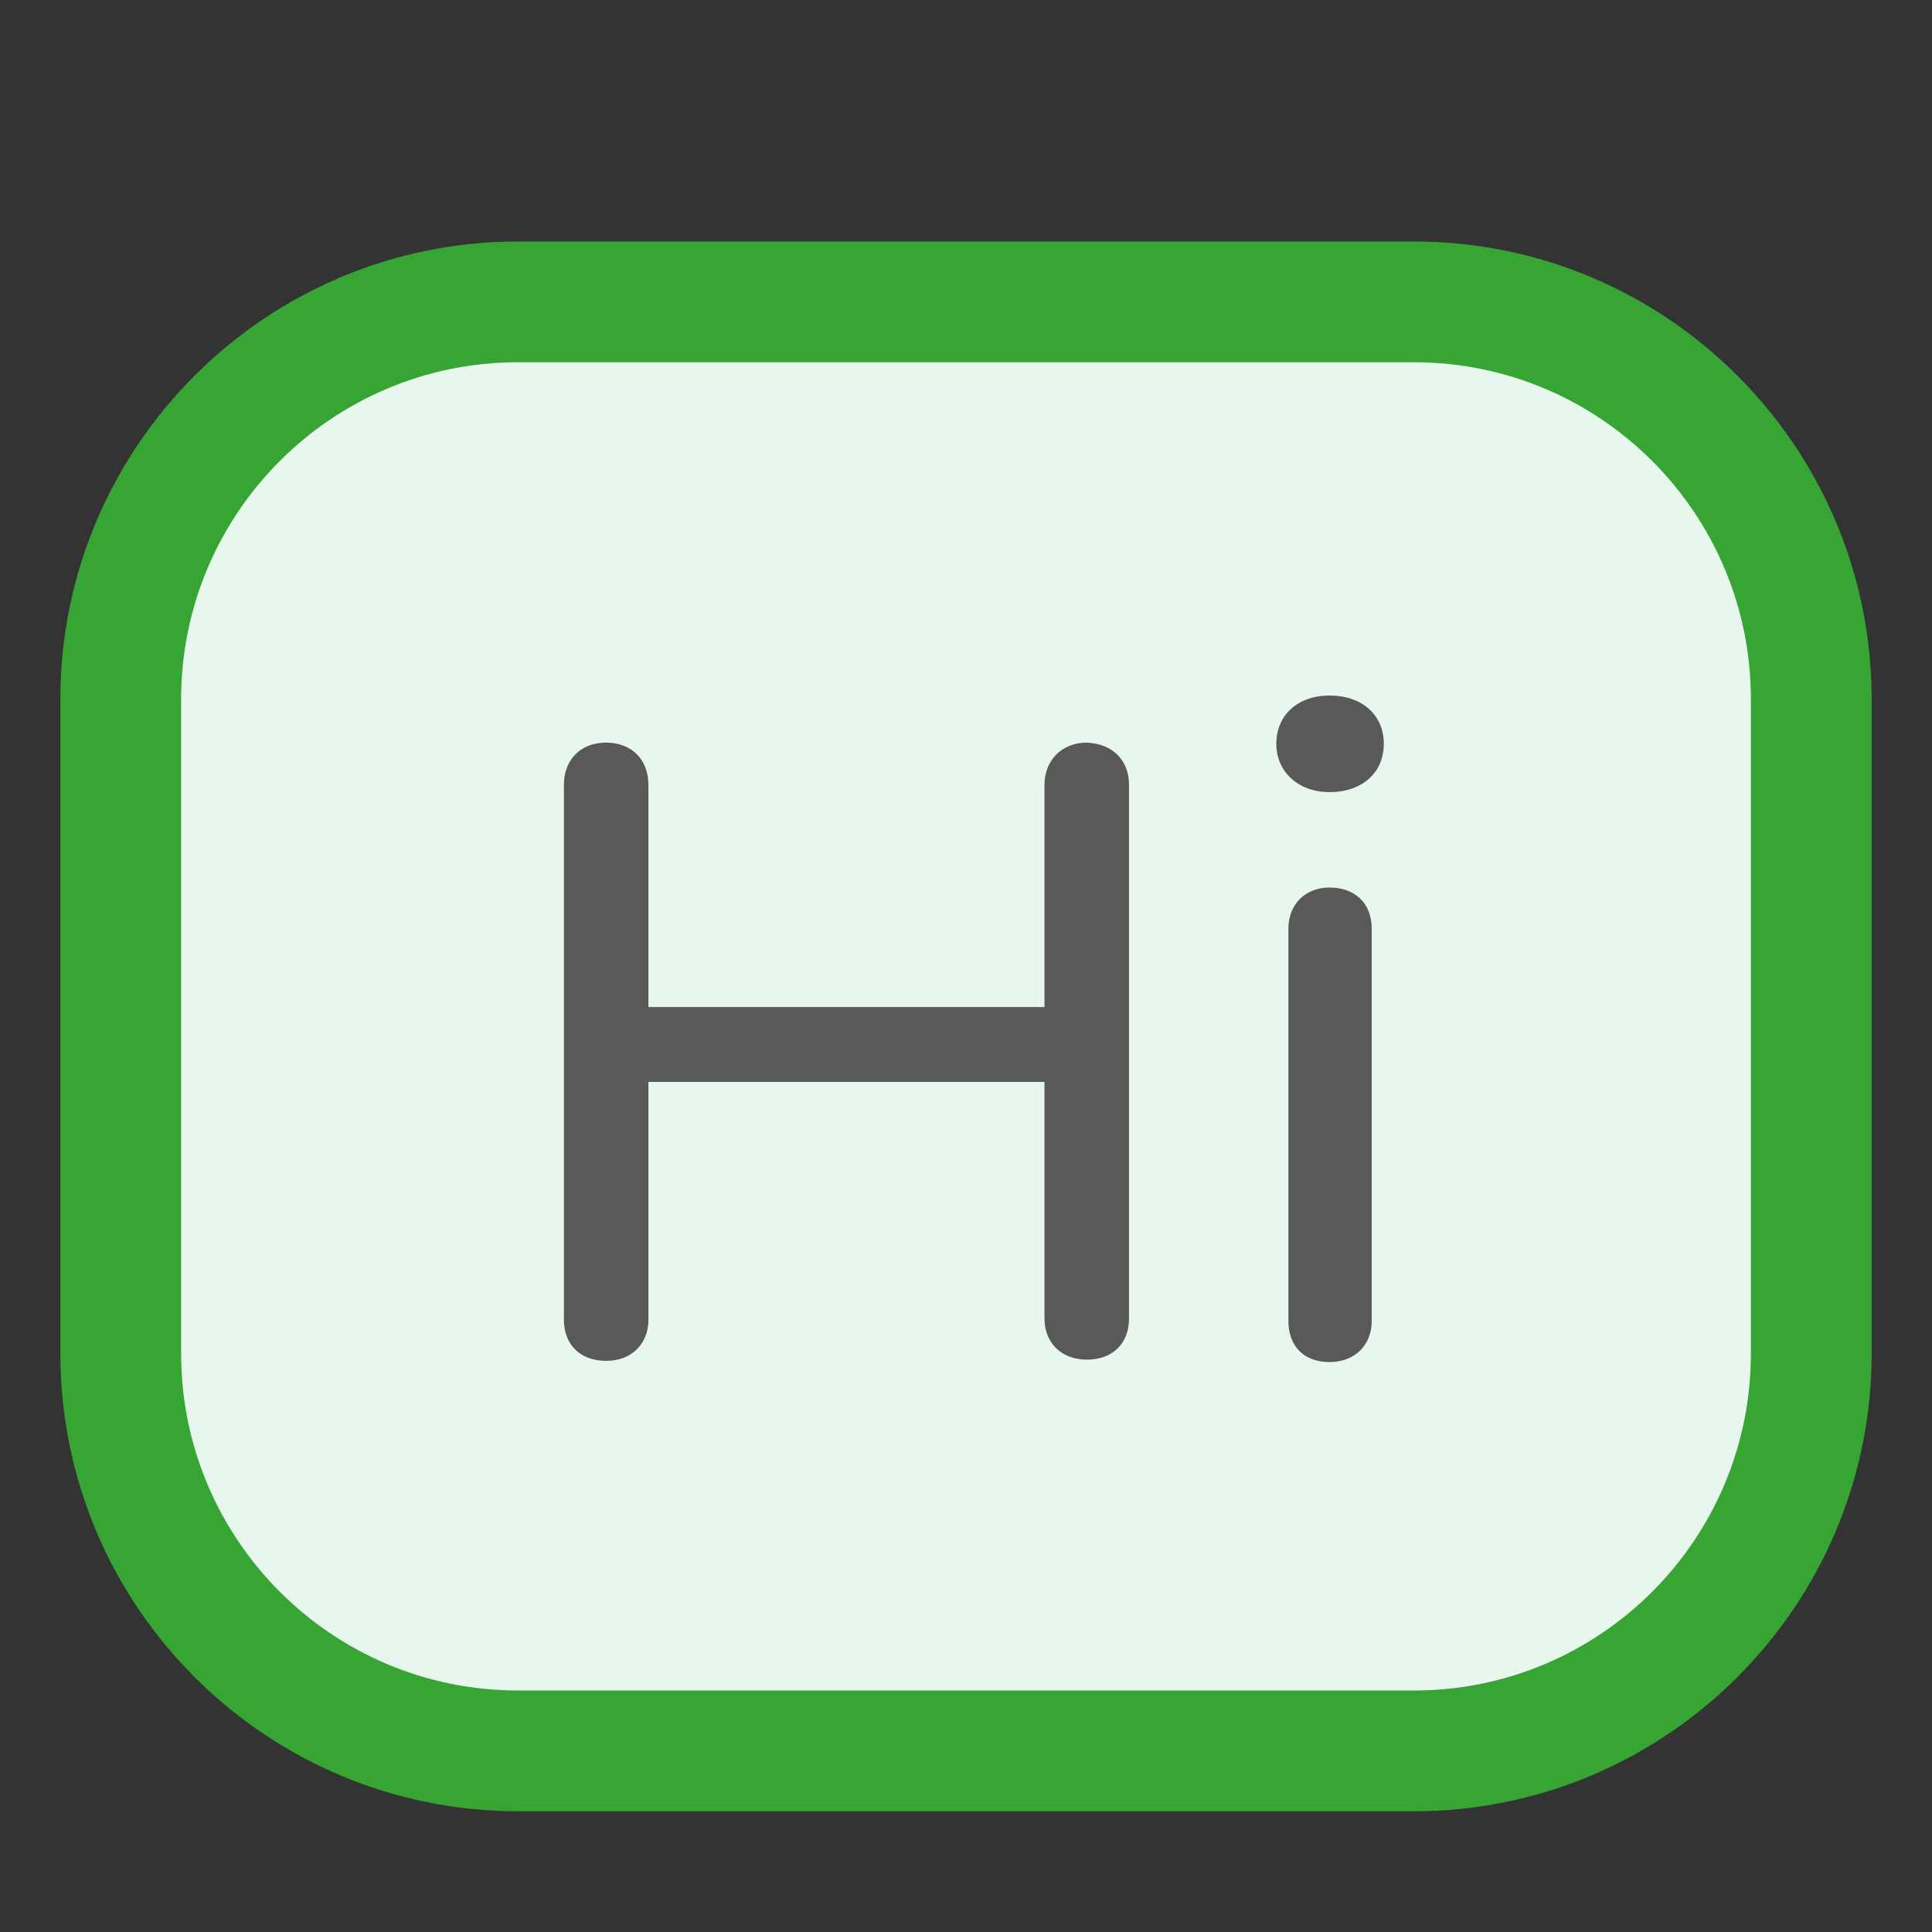 <?xml version="1.0" encoding="utf-8"?>
<!-- Generator: Adobe Illustrator 28.3.0, SVG Export Plug-In . SVG Version: 6.00 Build 0)  -->
<svg version="1.1" xmlns="http://www.w3.org/2000/svg" xmlns:xlink="http://www.w3.org/1999/xlink" x="0px" y="0px"
	 viewBox="0 0 16 16" style="enable-background:new 0 0 16 16;" xml:space="preserve">
<rect x="0" y="0" width="16" height="16" fill="#333333" stroke="none"/>
<style type="text/css">
	.st0{display:none;}
	.st1{fill:#FFFFFF;}
	.st2{fill:#2B2D30;}
	.st3{fill:#E7F7ED;}
	.st4{display:inline;fill:#274435;}
	.st5{fill:#37A534;}
	.st6{display:inline;fill:#50AF4E;}
	.st7{fill:#595959;}
</style>
<g id="Background_Example" class="st0">
	<rect id="Light" class="st1" width="16" height="16"/>
	<rect id="Dark" class="st2" width="16" height="16"/>
</g>
<g id="Outline_00000137811378828807339840000016804809543406298265_">
	<g id="Outline_Fill_Light">
		<path class="st3" d="M11.79,14.5H4.21C2.44,14.5,1,13.06,1,11.29V5.71C1,3.94,2.44,2.5,4.21,2.5h7.57C13.56,2.5,15,3.94,15,5.71
			v5.57C15,13.06,13.56,14.5,11.79,14.5z"/>
	</g>
	<g id="Outline_Fill_Dark" class="st0">
		<path class="st4" d="M11.79,14H4.21C2.44,14,1,12.56,1,10.79V5.21C1,3.44,2.44,2,4.21,2h7.57C13.56,2,15,3.44,15,5.21v5.57
			C15,12.56,13.56,14,11.79,14z"/>
	</g>
	<g id="Outline">
		<path class="st5" d="M11.71,3c1.54,0,2.79,1.25,2.79,2.79v5.42c0,1.54-1.25,2.79-2.79,2.79H4.29c-1.54,0-2.79-1.25-2.79-2.79V5.79
			C1.5,4.25,2.75,3,4.29,3H11.71 M11.71,2H4.29C2.2,2,0.5,3.7,0.5,5.79v5.42C0.5,13.3,2.2,15,4.29,15h7.42
			c2.09,0,3.79-1.7,3.79-3.79V5.79C15.5,3.7,13.8,2,11.71,2L11.71,2z"/>
	</g>
</g>
<g id="Body">
	<g class="st0">
		<path class="st6" d="M3.89,4.29v1.15h1.78V4.29c0-0.16,0.04-0.29,0.11-0.37C5.86,3.85,5.96,3.8,6.08,3.8
			c0.12,0,0.22,0.04,0.3,0.12C6.46,4.01,6.5,4.13,6.5,4.29v3.15c0,0.17-0.04,0.29-0.12,0.37C6.3,7.9,6.2,7.94,6.08,7.94
			c-0.12,0-0.22-0.04-0.3-0.12C5.71,7.73,5.67,7.61,5.67,7.44V6.1H3.89v1.34c0,0.17-0.04,0.29-0.12,0.37
			C3.69,7.9,3.59,7.94,3.47,7.94c-0.12,0-0.22-0.04-0.3-0.12C3.1,7.73,3.06,7.61,3.06,7.44V4.29c0-0.16,0.04-0.29,0.11-0.37
			C3.25,3.85,3.35,3.8,3.47,3.8c0.12,0,0.22,0.04,0.3,0.12C3.85,4.01,3.89,4.13,3.89,4.29z"/>
		<path class="st6" d="M8.03,8.03L8.1,7.86L7.17,5.56C7.11,5.42,7.08,5.33,7.08,5.27c0-0.06,0.02-0.12,0.05-0.18
			c0.03-0.05,0.08-0.1,0.14-0.13c0.06-0.03,0.12-0.05,0.18-0.05c0.11,0,0.19,0.03,0.25,0.1c0.06,0.07,0.1,0.17,0.15,0.29l0.64,1.83
			l0.61-1.7C9.14,5.3,9.19,5.19,9.22,5.11C9.26,5.03,9.3,4.98,9.35,4.95c0.04-0.03,0.11-0.04,0.19-0.04c0.06,0,0.11,0.02,0.17,0.04
			s0.09,0.07,0.12,0.12c0.03,0.05,0.04,0.1,0.04,0.16C9.86,5.27,9.84,5.32,9.83,5.39C9.81,5.45,9.79,5.51,9.77,5.58L8.78,8.12
			c-0.08,0.22-0.17,0.4-0.25,0.53C8.45,8.77,8.34,8.87,8.2,8.94s-0.32,0.1-0.54,0.1c-0.22,0-0.39-0.02-0.5-0.07
			C7.05,8.92,6.99,8.84,6.99,8.71c0-0.09,0.03-0.15,0.08-0.2C7.12,8.47,7.2,8.44,7.31,8.44c0.04,0,0.08,0.01,0.12,0.02
			c0.05,0.01,0.09,0.02,0.12,0.02c0.09,0,0.16-0.01,0.21-0.04c0.05-0.03,0.09-0.07,0.13-0.13C7.93,8.24,7.98,8.15,8.03,8.03z"/>
	</g>
	<g>
		<path class="st7" d="M9.35,6.5v4.42c0,0.2-0.13,0.34-0.35,0.34c-0.21,0-0.35-0.14-0.35-0.34V8.96H5.37v1.97
			c0,0.2-0.14,0.34-0.35,0.34c-0.22,0-0.35-0.14-0.35-0.34V6.5c0-0.2,0.13-0.35,0.35-0.35c0.21,0,0.35,0.14,0.35,0.35v1.84h3.28V6.5
			c0-0.2,0.14-0.35,0.35-0.35C9.22,6.16,9.35,6.3,9.35,6.5z"/>
		<path class="st7" d="M10.57,6.16c0-0.24,0.18-0.4,0.44-0.4c0.27,0,0.45,0.16,0.45,0.4s-0.18,0.4-0.45,0.4
			C10.75,6.56,10.57,6.39,10.57,6.16z M11.36,7.69v3.25c0,0.2-0.14,0.34-0.35,0.34c-0.21,0-0.34-0.13-0.34-0.34V7.69
			c0-0.2,0.14-0.34,0.34-0.34C11.22,7.35,11.36,7.48,11.36,7.69z"/>
	</g>
	<g>
	</g>
	<g>
	</g>
	<g>
	</g>
	<g>
	</g>
	<g>
	</g>
	<g>
	</g>
	<g>
	</g>
	<g>
	</g>
	<g>
	</g>
	<g>
	</g>
	<g>
	</g>
	<g>
	</g>
	<g>
	</g>
	<g>
	</g>
	<g>
	</g>
</g>
</svg>
